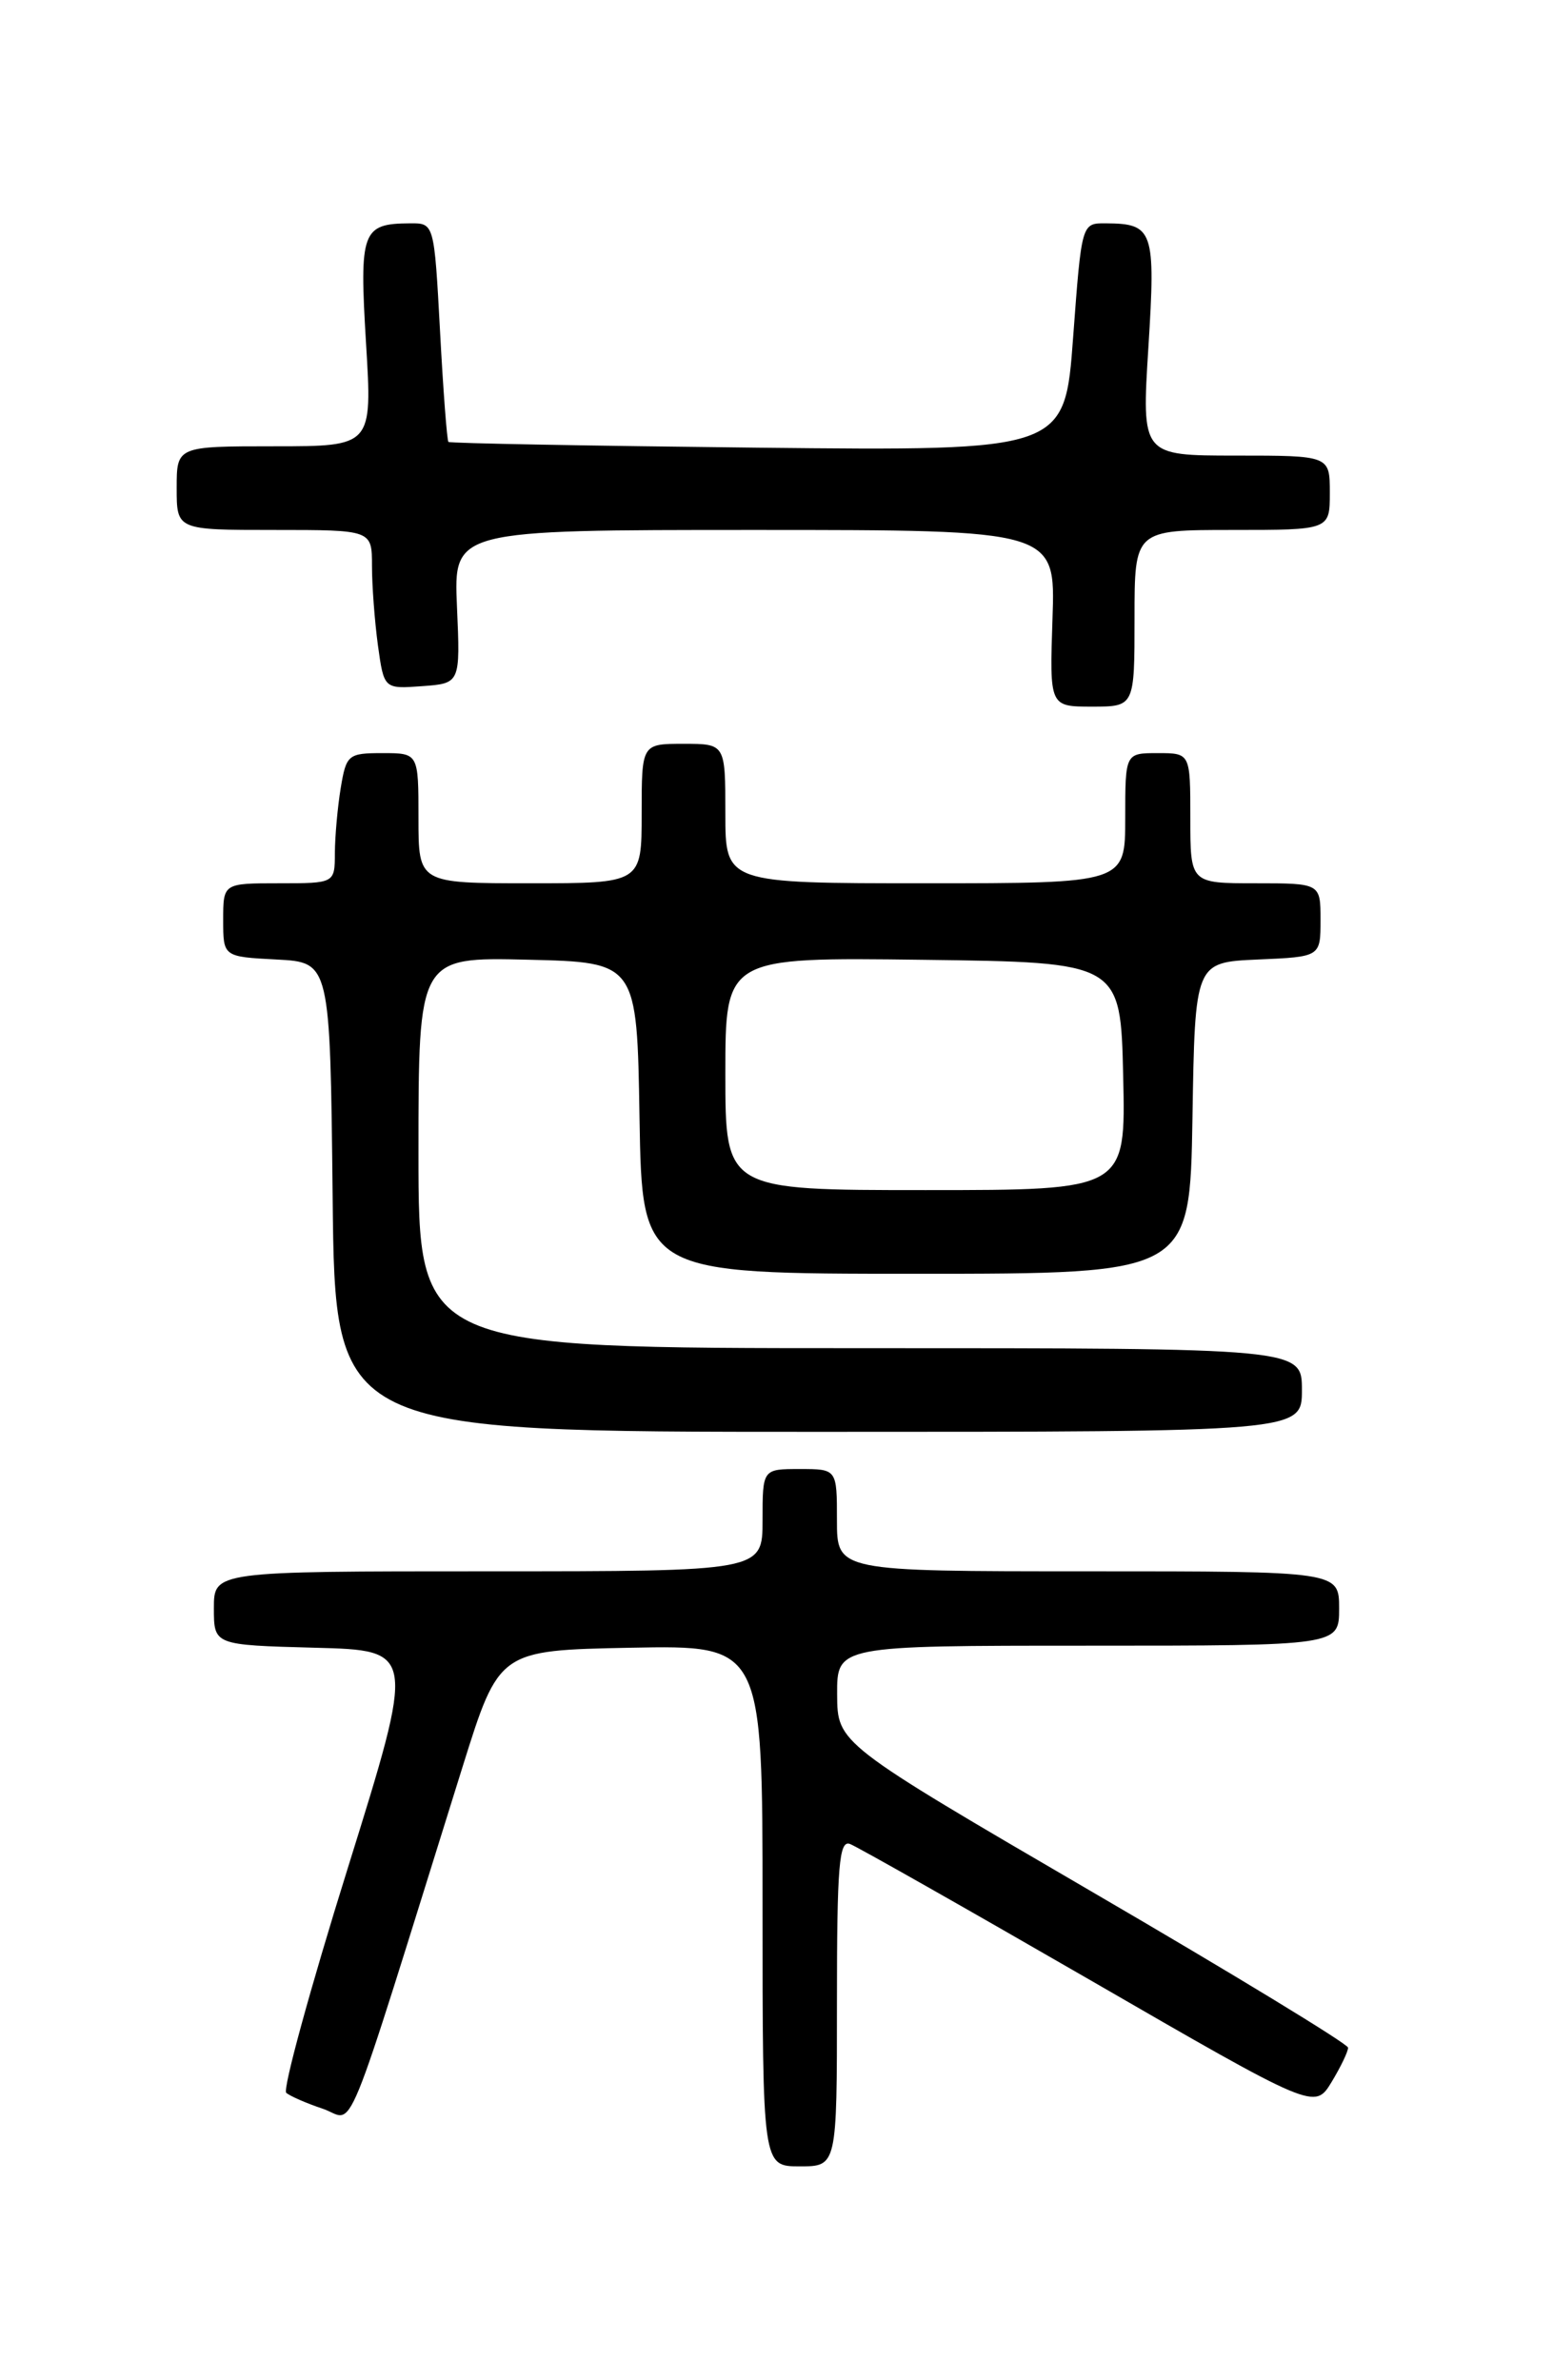 <?xml version="1.0" encoding="UTF-8" standalone="no"?>
<!DOCTYPE svg PUBLIC "-//W3C//DTD SVG 1.1//EN" "http://www.w3.org/Graphics/SVG/1.1/DTD/svg11.dtd" >
<svg xmlns="http://www.w3.org/2000/svg" xmlns:xlink="http://www.w3.org/1999/xlink" version="1.1" viewBox="0 0 167 256">
 <g >
 <path fill="currentColor"
d=" M 90.00 215.39 C 90.00 200.63 90.23 197.87 91.41 198.33 C 92.19 198.63 103.75 205.18 117.10 212.89 C 141.37 226.92 141.37 226.92 143.19 223.93 C 144.18 222.29 144.98 220.63 144.96 220.23 C 144.94 219.83 132.58 212.30 117.48 203.50 C 90.05 187.50 90.05 187.50 90.02 182.25 C 90.00 177.00 90.00 177.00 117.00 177.00 C 144.00 177.00 144.00 177.00 144.00 173.00 C 144.00 169.00 144.00 169.00 117.00 169.00 C 90.00 169.00 90.00 169.00 90.00 163.50 C 90.00 158.00 90.00 158.00 86.00 158.00 C 82.00 158.00 82.00 158.00 82.00 163.50 C 82.00 169.00 82.00 169.00 52.50 169.00 C 23.00 169.00 23.00 169.00 23.00 172.97 C 23.00 176.93 23.00 176.93 33.85 177.22 C 44.70 177.50 44.70 177.50 37.38 200.98 C 33.35 213.89 30.38 224.74 30.78 225.09 C 31.18 225.44 32.94 226.21 34.70 226.80 C 38.28 227.99 36.57 232.19 49.75 190.00 C 53.66 177.50 53.66 177.50 67.83 177.22 C 82.00 176.95 82.00 176.95 82.00 204.97 C 82.00 233.00 82.00 233.00 86.00 233.00 C 90.00 233.00 90.00 233.00 90.00 215.39 Z  M 140.00 149.50 C 140.00 145.00 140.00 145.00 92.50 145.00 C 45.00 145.00 45.00 145.00 45.00 123.97 C 45.00 102.94 45.00 102.94 56.75 103.22 C 68.50 103.50 68.50 103.50 68.77 120.25 C 69.05 137.00 69.05 137.00 98.50 137.00 C 127.95 137.00 127.95 137.00 128.23 120.25 C 128.50 103.50 128.50 103.50 135.25 103.20 C 142.00 102.91 142.00 102.91 142.00 98.95 C 142.00 95.00 142.00 95.00 135.00 95.00 C 128.00 95.00 128.00 95.00 128.00 88.00 C 128.00 81.00 128.00 81.00 124.50 81.00 C 121.00 81.00 121.00 81.00 121.00 88.00 C 121.00 95.00 121.00 95.00 99.50 95.00 C 78.00 95.00 78.00 95.00 78.00 87.50 C 78.00 80.00 78.00 80.00 73.50 80.00 C 69.00 80.00 69.00 80.00 69.00 87.50 C 69.00 95.00 69.00 95.00 57.00 95.00 C 45.00 95.00 45.00 95.00 45.00 88.00 C 45.00 81.00 45.00 81.00 41.13 81.00 C 37.44 81.00 37.23 81.17 36.64 84.75 C 36.30 86.81 36.02 89.96 36.01 91.75 C 36.00 95.00 36.00 95.00 30.00 95.00 C 24.00 95.00 24.00 95.00 24.00 98.95 C 24.00 102.90 24.00 102.90 29.75 103.20 C 35.50 103.50 35.50 103.50 35.77 128.75 C 36.03 154.00 36.03 154.00 88.02 154.00 C 140.00 154.00 140.00 154.00 140.00 149.50 Z  M 122.00 66.50 C 122.00 57.00 122.00 57.00 132.50 57.00 C 143.00 57.00 143.00 57.00 143.00 53.00 C 143.00 49.00 143.00 49.00 132.88 49.00 C 122.76 49.00 122.76 49.00 123.49 37.37 C 124.28 24.75 124.03 24.05 118.90 24.02 C 116.31 24.00 116.31 24.00 115.40 36.25 C 114.50 48.50 114.50 48.50 81.50 48.15 C 63.35 47.95 48.37 47.68 48.22 47.53 C 48.07 47.39 47.66 42.04 47.32 35.64 C 46.69 24.00 46.69 24.00 44.10 24.02 C 38.92 24.05 38.63 24.83 39.36 36.91 C 40.04 48.00 40.04 48.00 29.52 48.00 C 19.00 48.00 19.00 48.00 19.00 52.50 C 19.00 57.00 19.00 57.00 29.50 57.00 C 40.00 57.00 40.00 57.00 40.00 60.86 C 40.00 62.98 40.29 66.83 40.64 69.41 C 41.29 74.10 41.29 74.10 45.39 73.80 C 49.50 73.50 49.50 73.50 49.14 65.25 C 48.78 57.00 48.78 57.00 81.14 57.00 C 113.50 57.00 113.50 57.00 113.18 66.50 C 112.86 76.00 112.86 76.00 117.43 76.00 C 122.00 76.00 122.00 76.00 122.00 66.50 Z  M 78.00 115.48 C 78.00 102.96 78.00 102.96 99.25 103.23 C 120.50 103.50 120.50 103.50 120.78 115.75 C 121.06 128.00 121.06 128.00 99.53 128.00 C 78.00 128.00 78.00 128.00 78.00 115.48 Z "/>
</g>
</svg>
